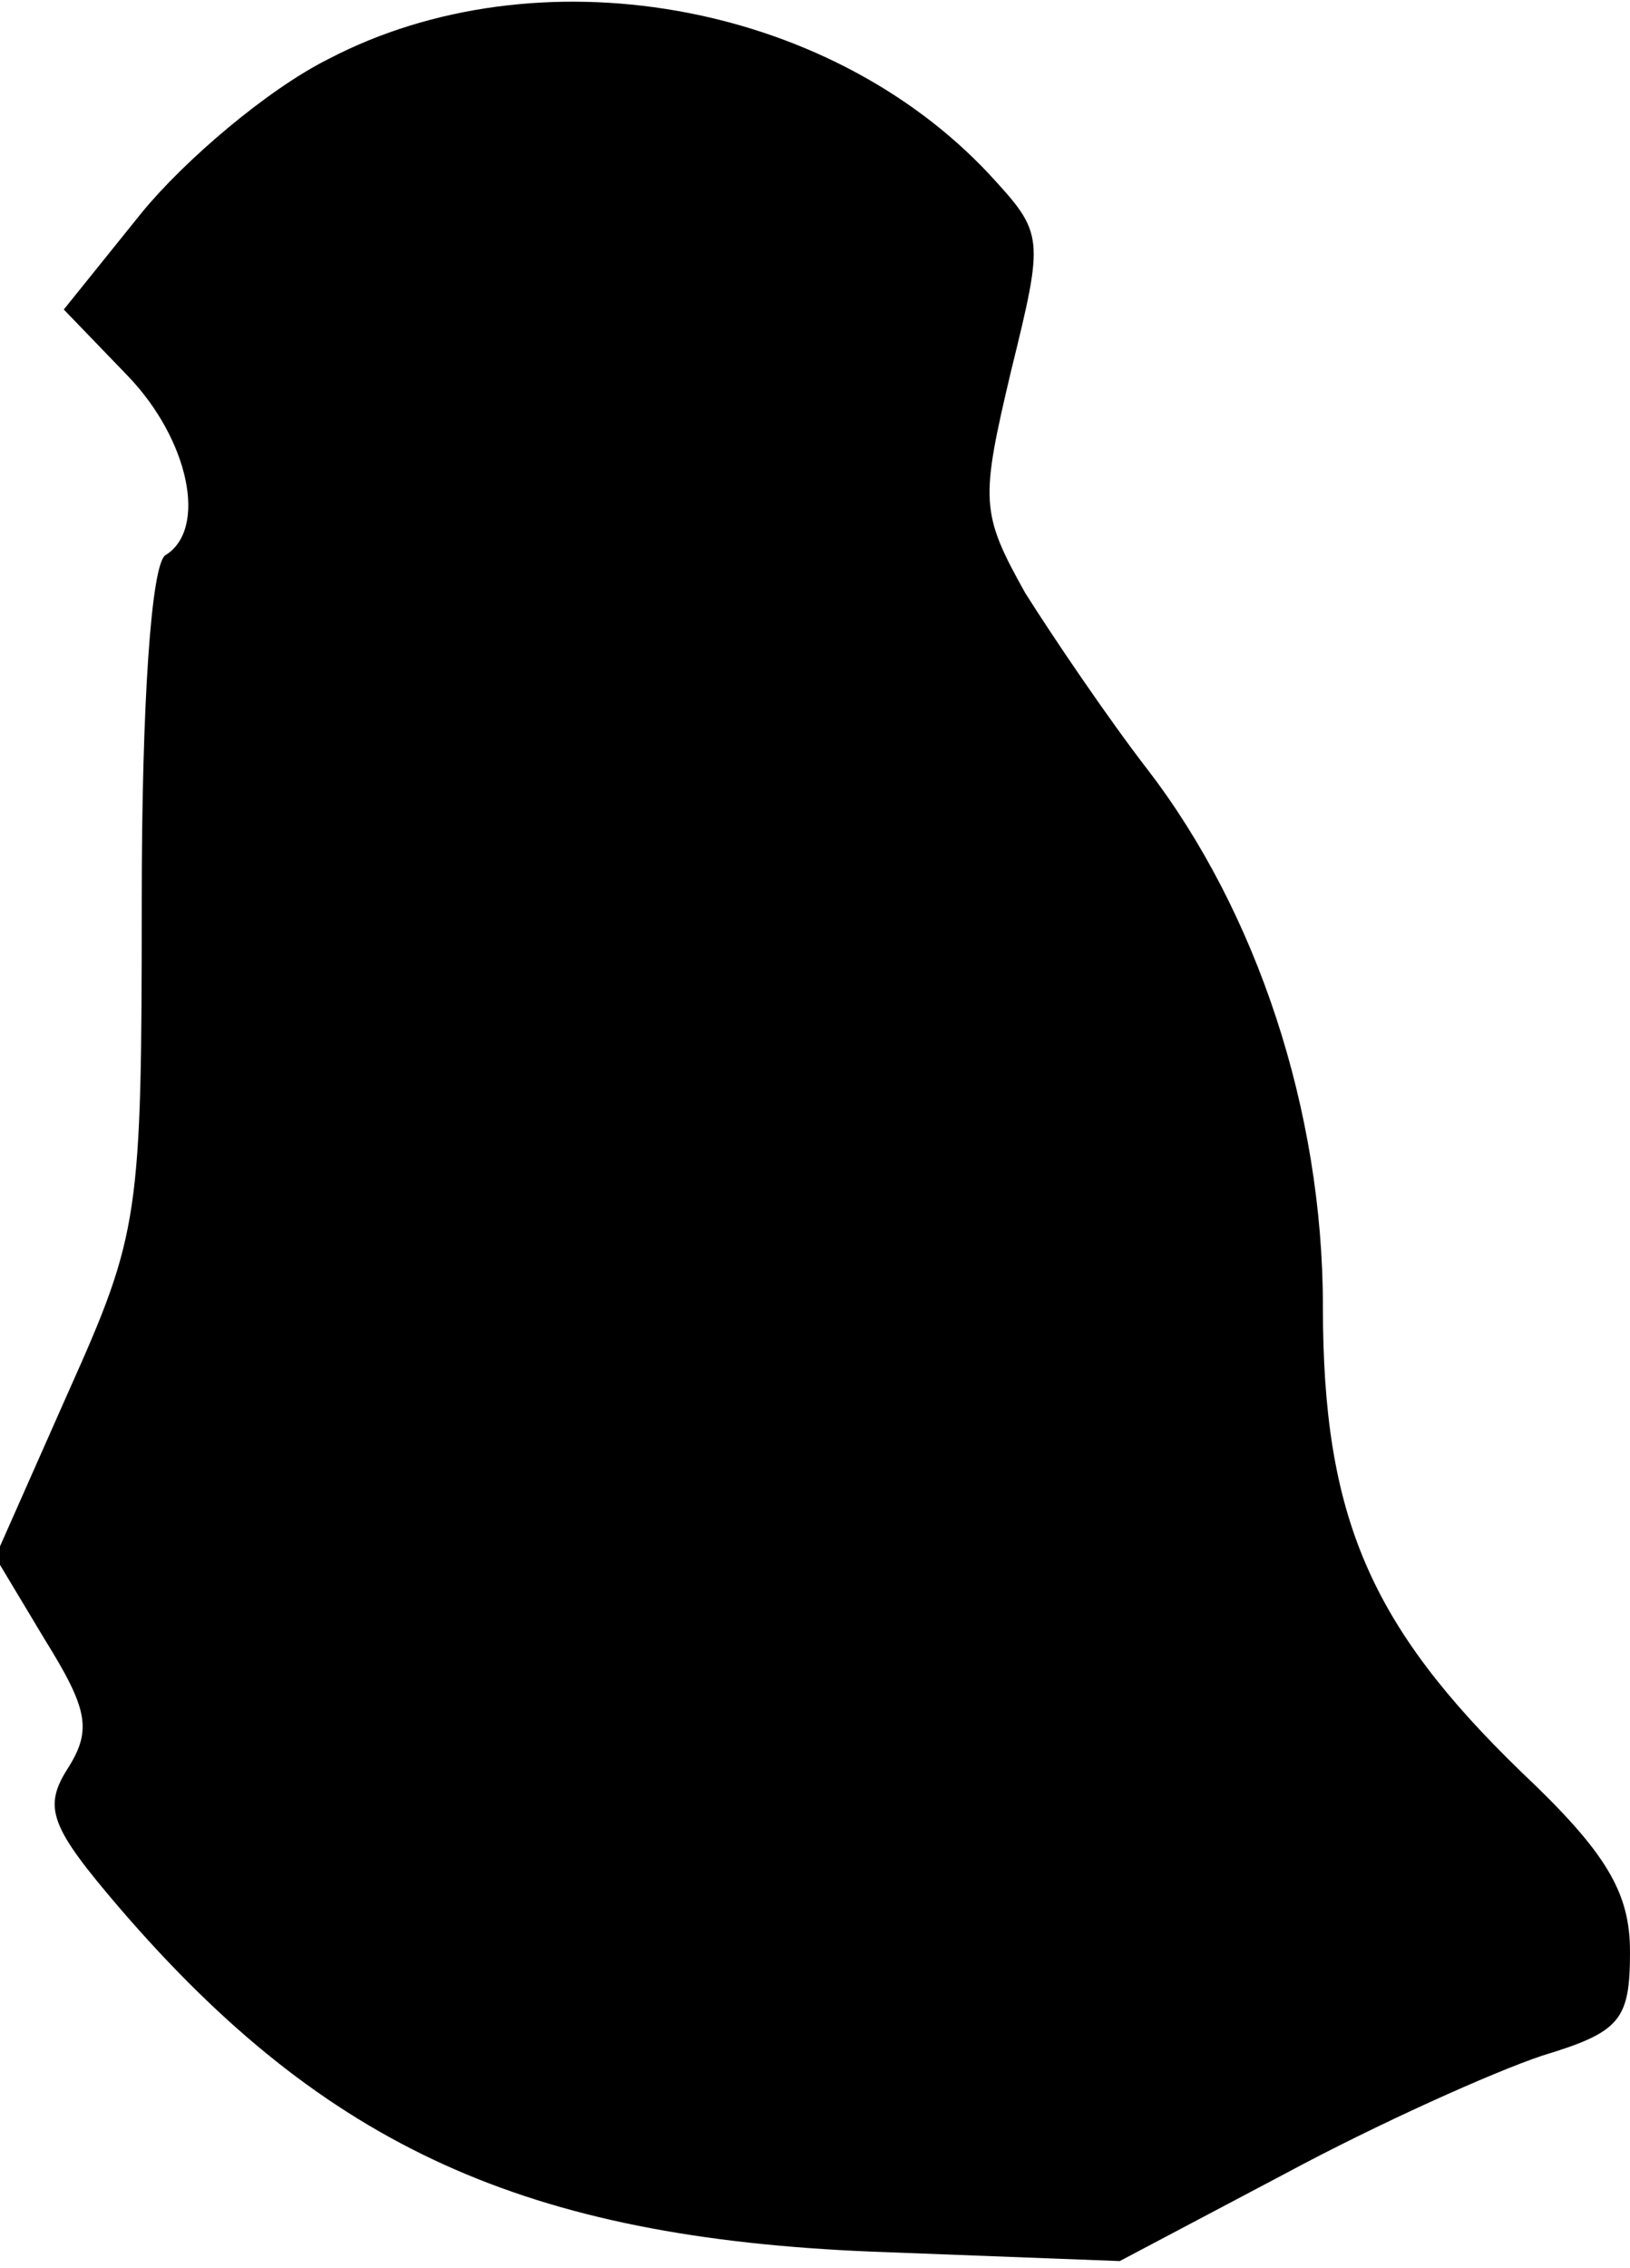 <?xml version="1.0" standalone="no"?>
<!DOCTYPE svg PUBLIC "-//W3C//DTD SVG 20010904//EN"
 "http://www.w3.org/TR/2001/REC-SVG-20010904/DTD/svg10.dtd">
<svg version="1.0" xmlns="http://www.w3.org/2000/svg"
 width="69pt" height="96pt" viewBox="0 0 69 96"
 preserveAspectRatio="xMidYMid meet">
<g transform="translate(0,96) scale(0.1,-0.1)"
fill="#000000" stroke="none">
<path fill="#000000" stroke="none" d="M139 935 c-26 -13 -61 -43 -79 -65
l-33 -41 27 -28 c26 -27 34 -65 16 -76 -6 -4 -10 -63 -10 -146 0 -134 -1 -141
-31 -208 l-31 -70 21 -35 c18 -29 20 -38 10 -54 -11 -17 -8 -25 22 -60 87
-101 172 -139 318 -145 l105 -4 70 37 c39 21 88 43 109 50 33 10 37 15 37 44
0 25 -10 42 -46 76 -64 62 -84 108 -84 197 0 83 -28 167 -74 227 -17 22 -40
56 -52 75 -19 34 -19 39 -6 94 14 57 14 58 -9 83 -69 74 -192 95 -280 49z"/>
</g>
</svg>
